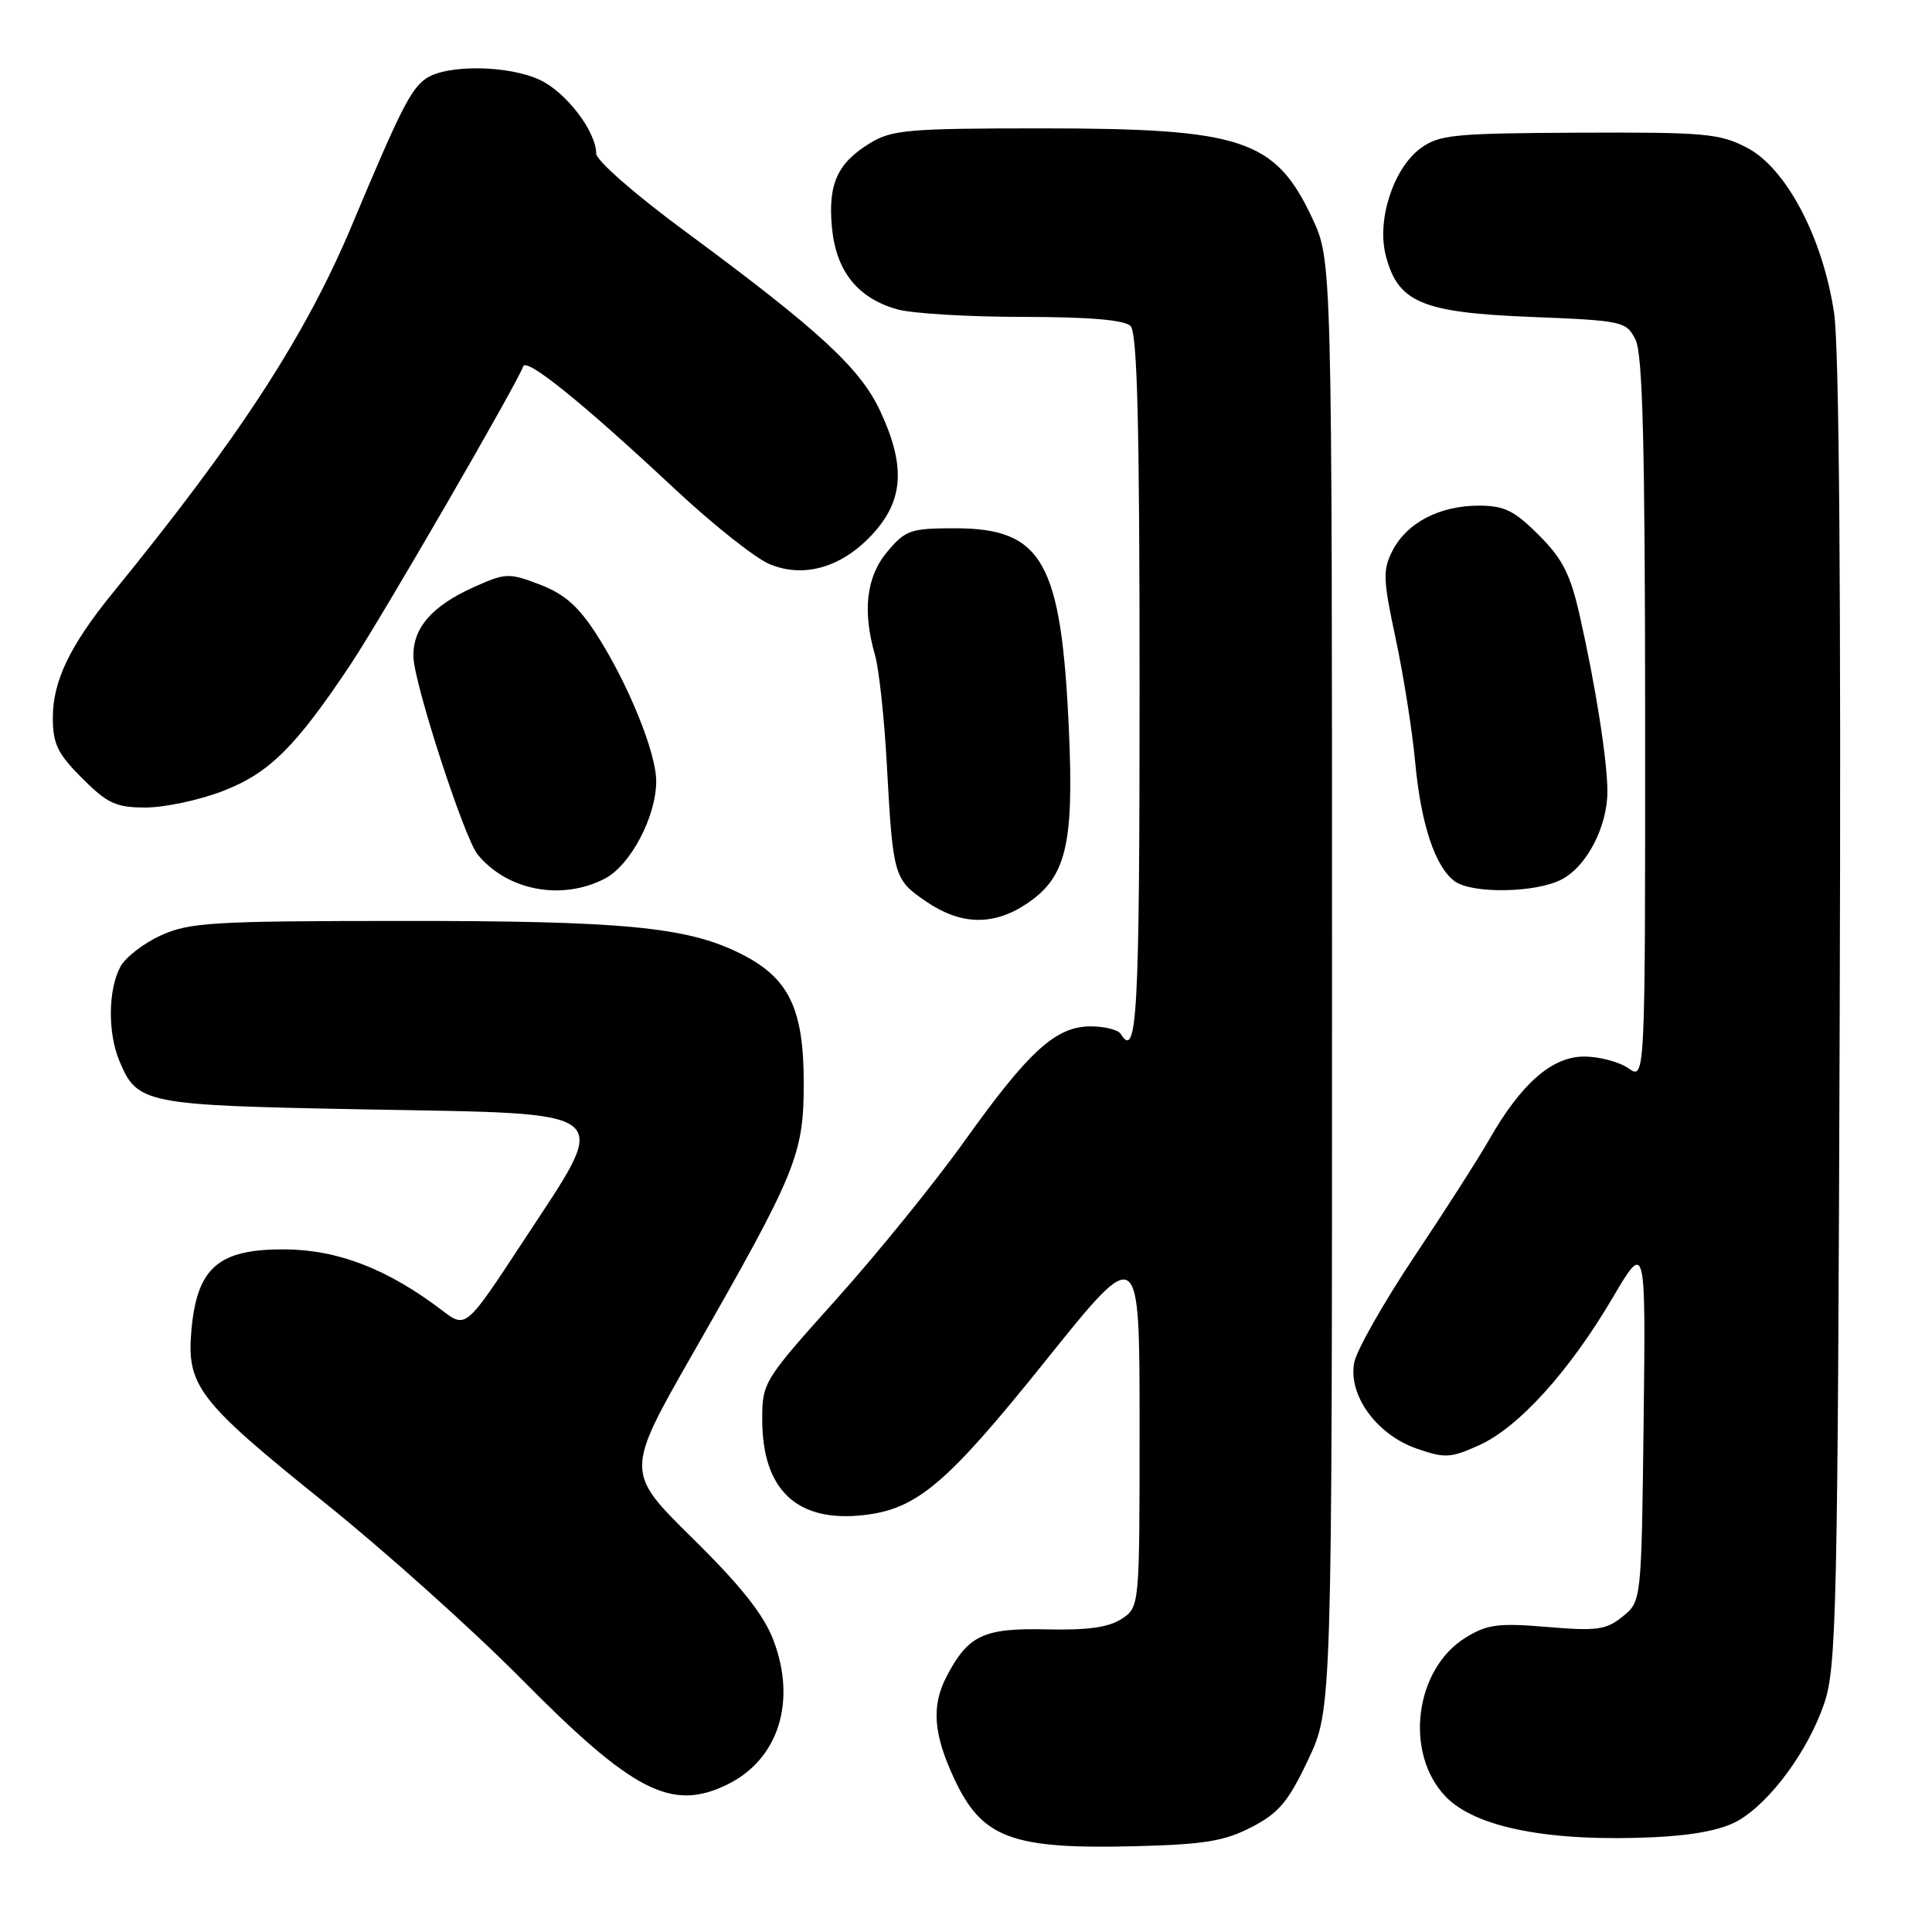 <?xml version="1.0" encoding="UTF-8" standalone="no"?>
<!DOCTYPE svg PUBLIC "-//W3C//DTD SVG 1.1//EN" "http://www.w3.org/Graphics/SVG/1.1/DTD/svg11.dtd" >
<svg xmlns="http://www.w3.org/2000/svg" xmlns:xlink="http://www.w3.org/1999/xlink" version="1.1" viewBox="0 0 256 256">
 <g >
 <path fill="currentColor"
d=" M 165.83 242.11 C 169.44 240.25 170.69 238.76 173.33 233.19 C 176.50 226.50 176.50 226.50 176.50 130.50 C 176.50 34.50 176.50 34.50 173.88 28.91 C 168.97 18.45 164.64 17.01 138.00 17.01 C 120.45 17.01 118.18 17.20 115.31 18.95 C 110.94 21.61 109.69 24.40 110.24 30.18 C 110.80 35.97 113.66 39.53 118.93 41.00 C 120.89 41.54 128.37 41.99 135.55 41.99 C 144.36 42.00 148.99 42.39 149.80 43.20 C 150.70 44.10 151.00 56.13 151.00 91.20 C 151.00 134.55 150.67 140.52 148.50 137.00 C 148.16 136.45 146.37 136.00 144.52 136.00 C 139.91 136.00 136.34 139.25 127.83 151.16 C 123.94 156.62 116.31 166.03 110.88 172.09 C 101.16 182.92 101.00 183.18 101.00 188.10 C 101.00 197.42 105.60 201.76 114.43 200.76 C 121.53 199.96 125.45 196.63 138.59 180.25 C 151.00 164.78 151.00 164.78 151.00 188.87 C 151.00 212.95 151.00 212.95 148.61 214.52 C 146.90 215.64 144.07 216.03 138.59 215.90 C 130.30 215.71 128.25 216.69 125.40 222.20 C 123.40 226.07 123.68 229.77 126.43 235.67 C 130.12 243.59 134.04 245.05 150.50 244.63 C 159.57 244.40 162.26 243.96 165.83 242.11 Z  M 230.36 241.22 C 234.63 238.73 239.60 231.95 241.72 225.71 C 243.34 220.92 243.51 213.63 243.77 134.50 C 243.96 78.70 243.70 46.04 243.03 41.50 C 241.55 31.51 236.69 22.29 231.50 19.58 C 227.85 17.68 225.89 17.51 209.21 17.58 C 192.55 17.66 190.68 17.85 188.21 19.67 C 184.64 22.31 182.42 29.12 183.61 33.80 C 185.20 40.06 188.34 41.41 202.78 41.99 C 215.06 42.48 215.49 42.58 216.71 45.00 C 217.67 46.91 217.97 58.85 217.99 95.31 C 218.00 143.11 218.00 143.11 215.78 141.56 C 214.56 140.70 211.91 140.00 209.90 140.00 C 205.66 140.00 201.57 143.57 197.34 150.98 C 195.92 153.47 191.45 160.45 187.40 166.51 C 183.36 172.57 179.78 178.87 179.45 180.51 C 178.59 184.83 182.39 190.09 187.70 191.94 C 191.46 193.25 192.21 193.21 195.99 191.50 C 201.21 189.15 207.92 181.74 213.65 172.02 C 218.07 164.50 218.07 164.50 217.79 188.34 C 217.50 212.18 217.50 212.18 215.01 214.20 C 212.81 215.97 211.61 216.14 205.01 215.58 C 198.51 215.04 197.06 215.23 194.19 217.00 C 187.45 221.17 186.04 232.30 191.54 238.04 C 195.51 242.19 205.40 244.10 219.37 243.43 C 224.59 243.17 228.29 242.43 230.36 241.22 Z  M 96.35 236.47 C 103.14 233.16 105.60 225.47 102.47 217.30 C 101.19 213.94 98.15 210.11 91.76 203.82 C 82.84 195.03 82.84 195.03 91.90 179.18 C 105.56 155.29 106.50 152.99 106.50 143.50 C 106.50 133.54 104.50 129.50 97.98 126.29 C 90.93 122.81 82.49 122.01 53.00 122.03 C 28.17 122.04 25.09 122.23 21.33 123.94 C 19.04 124.98 16.62 126.85 15.95 128.10 C 14.33 131.13 14.26 136.80 15.80 140.53 C 18.19 146.28 19.04 146.45 48.29 147.00 C 82.26 147.63 81.03 146.62 69.37 164.41 C 61.74 176.04 61.74 176.04 58.62 173.66 C 51.41 168.17 44.81 165.60 37.78 165.55 C 29.00 165.49 26.15 167.91 25.38 176.08 C 24.68 183.64 26.16 185.57 43.14 199.21 C 51.04 205.56 62.67 215.99 69.00 222.39 C 83.86 237.43 88.97 240.06 96.35 236.47 Z  M 136.10 119.71 C 141.26 116.24 142.31 111.91 141.64 96.84 C 140.64 74.39 138.16 70.00 126.51 70.00 C 120.67 70.00 119.98 70.24 117.59 73.08 C 114.79 76.40 114.25 80.91 115.95 86.83 C 116.47 88.65 117.18 95.17 117.51 101.32 C 118.32 116.14 118.43 116.54 122.74 119.47 C 127.36 122.61 131.68 122.69 136.10 119.71 Z  M 80.13 116.43 C 83.54 114.67 86.96 108.19 86.95 103.50 C 86.95 99.74 83.24 90.60 79.06 84.09 C 76.65 80.34 74.80 78.71 71.54 77.46 C 67.43 75.89 67.00 75.91 62.86 77.76 C 57.24 80.27 54.67 83.22 54.78 87.05 C 54.88 90.63 61.51 111.03 63.28 113.21 C 67.18 118.00 74.41 119.39 80.13 116.43 Z  M 206.91 116.54 C 210.25 114.82 213.00 109.52 212.99 104.85 C 212.98 100.76 211.42 90.85 209.34 81.65 C 208.09 76.09 207.06 74.06 203.90 70.90 C 200.65 67.65 199.32 67.00 195.95 67.00 C 190.78 67.00 186.44 69.25 184.54 72.92 C 183.20 75.52 183.24 76.69 184.94 84.65 C 185.98 89.52 187.14 96.88 187.52 101.00 C 188.28 109.19 190.14 114.80 192.72 116.75 C 194.98 118.45 203.46 118.33 206.91 116.54 Z  M 29.47 104.84 C 35.64 102.48 39.16 99.00 46.48 88.00 C 50.58 81.83 68.59 50.73 69.32 48.55 C 69.72 47.33 77.21 53.37 89.50 64.87 C 94.45 69.49 100.05 73.94 101.95 74.74 C 106.62 76.71 111.82 75.11 115.91 70.45 C 119.74 66.09 119.95 61.58 116.64 54.48 C 113.98 48.77 108.54 43.76 90.75 30.63 C 84.17 25.78 79.00 21.26 79.00 20.35 C 79.00 17.45 75.04 12.25 71.58 10.61 C 67.41 8.62 59.14 8.52 56.44 10.41 C 54.42 11.82 53.02 14.60 46.66 29.77 C 40.53 44.43 31.73 57.96 14.99 78.50 C 9.29 85.49 7.00 90.24 7.00 95.08 C 7.00 98.57 7.62 99.85 10.88 103.12 C 14.25 106.48 15.37 107.00 19.29 107.00 C 21.78 107.00 26.36 106.03 29.47 104.84 Z "/>
</g>
</svg>